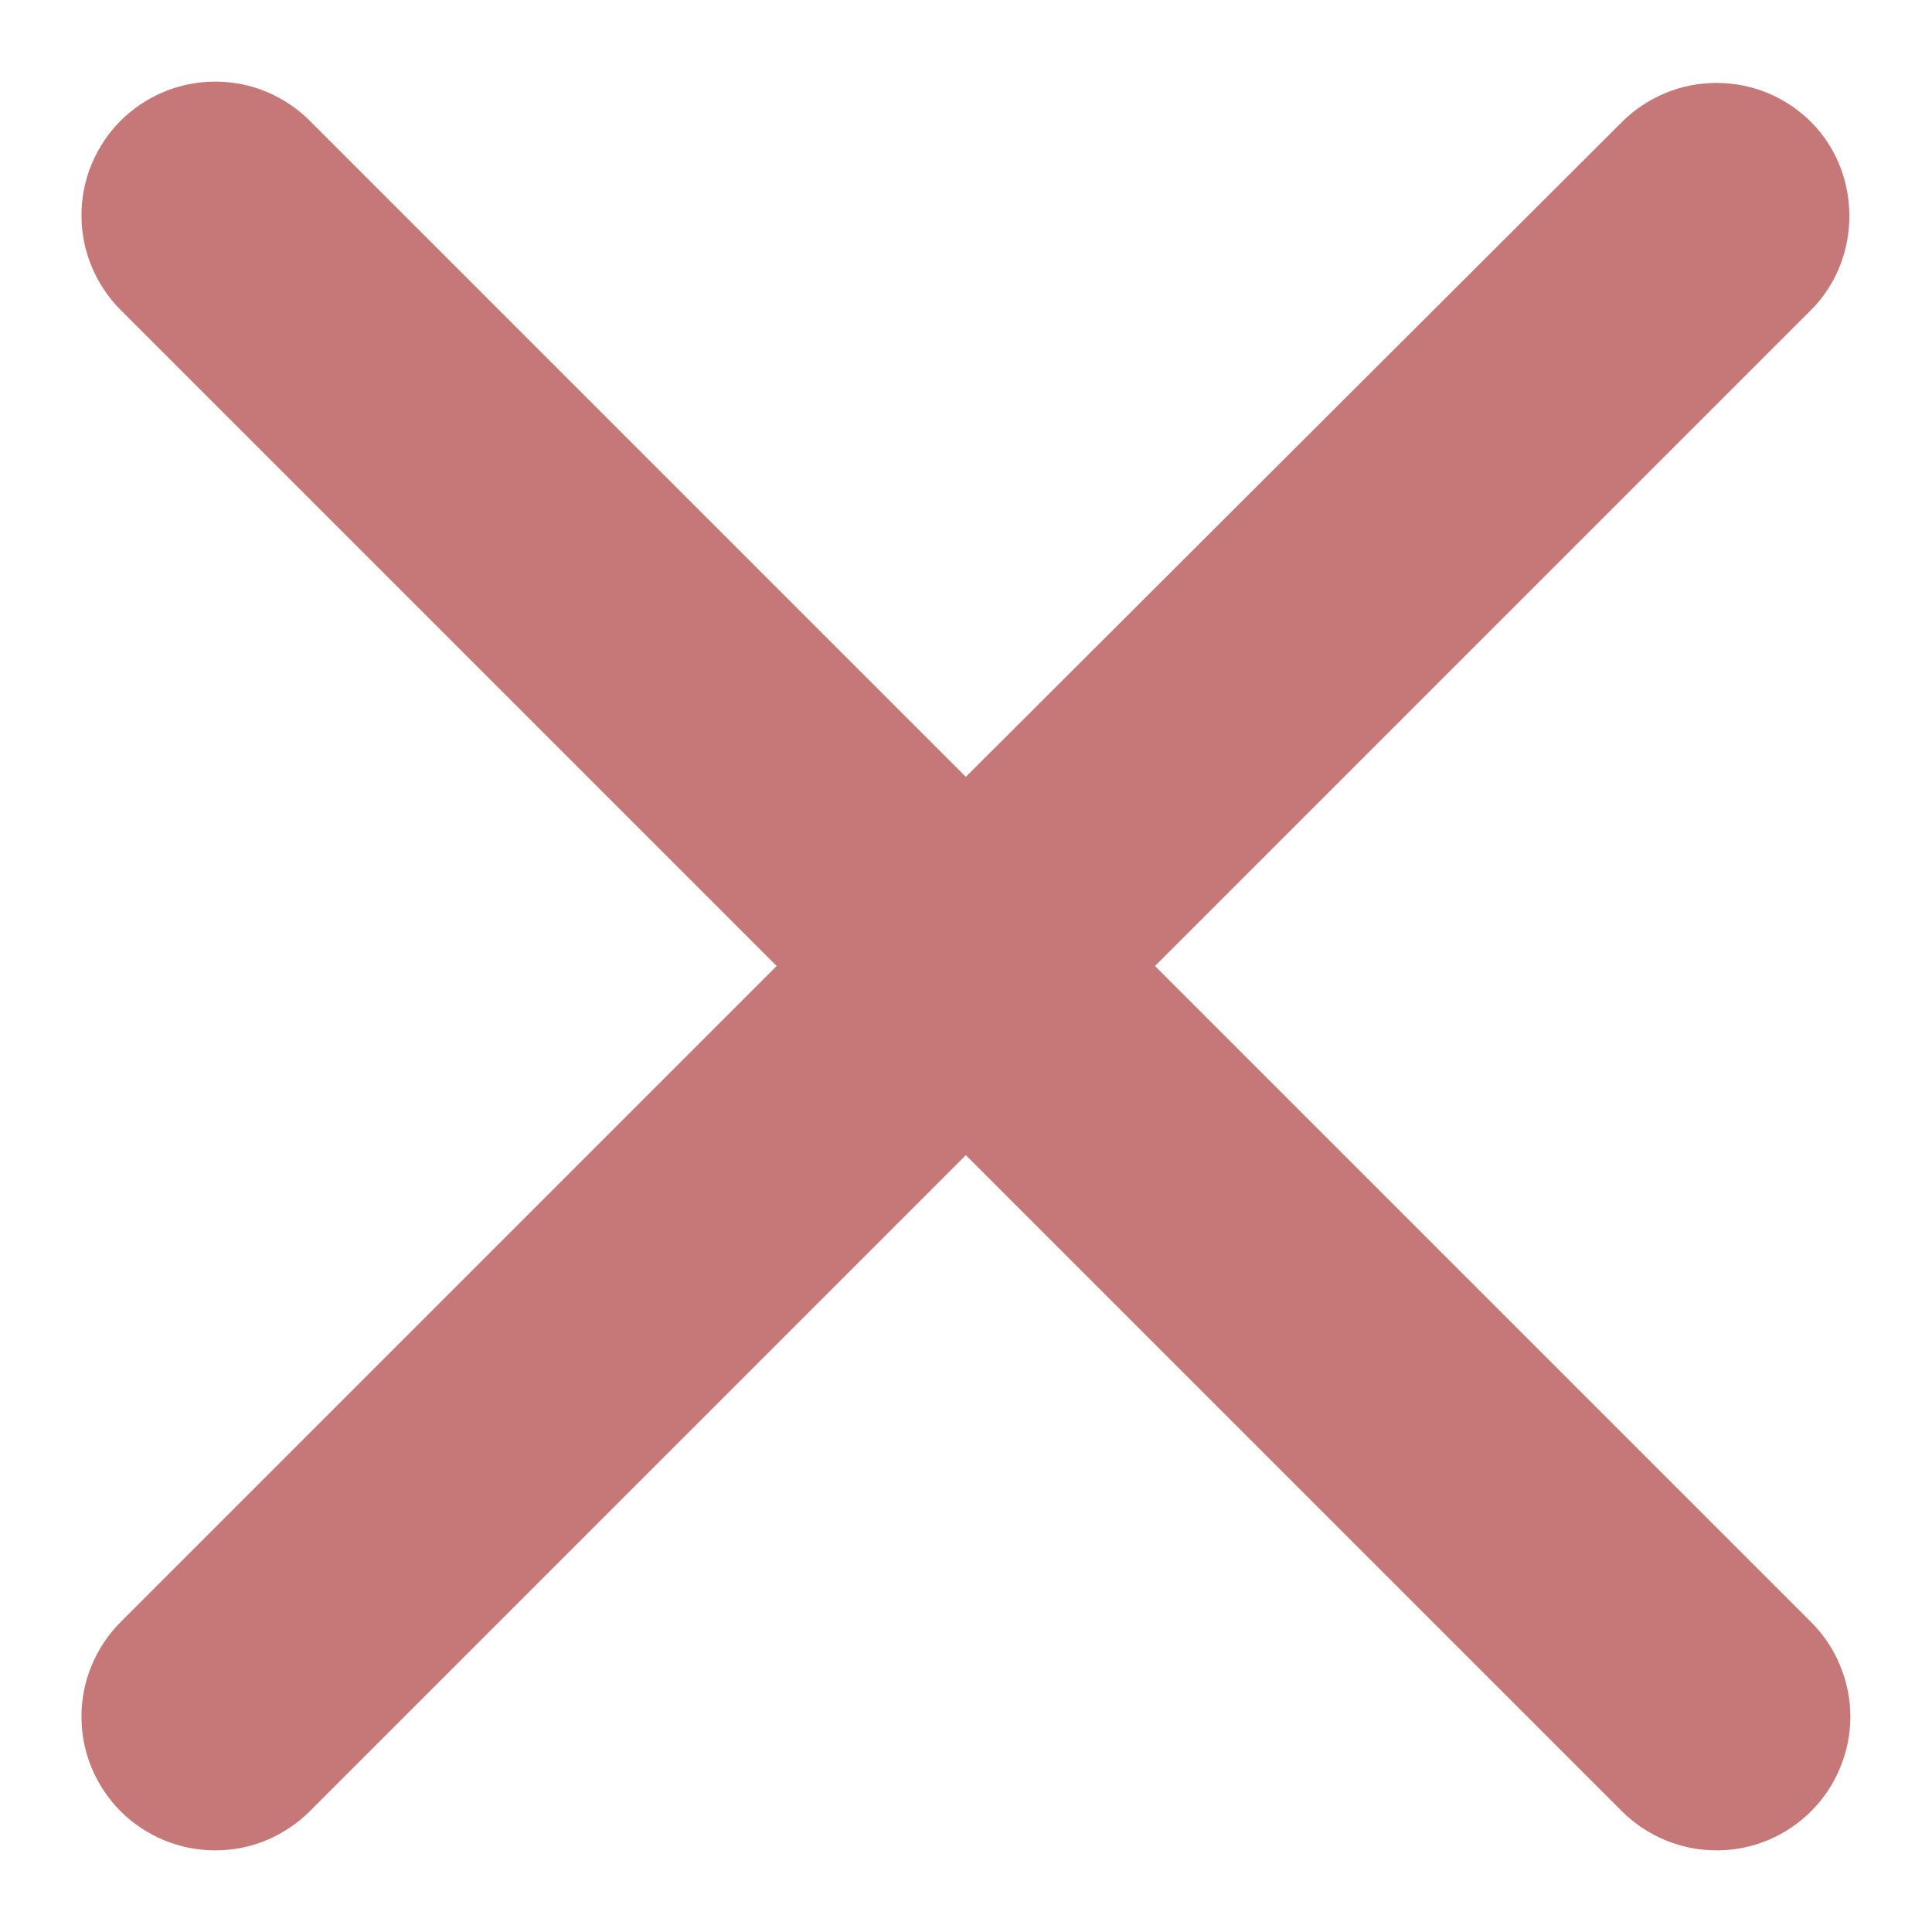<svg width="12" height="12" viewBox="0 0 12 12" fill="none" xmlns="http://www.w3.org/2000/svg">
<path d="M11.249 0.758C11.172 0.681 11.081 0.62 10.98 0.578C10.879 0.536 10.771 0.515 10.662 0.515C10.553 0.515 10.444 0.536 10.344 0.578C10.243 0.62 10.151 0.681 10.074 0.758L5.999 4.825L1.924 0.75C1.847 0.673 1.755 0.612 1.655 0.57C1.554 0.528 1.446 0.507 1.337 0.507C1.228 0.507 1.12 0.528 1.019 0.57C0.918 0.612 0.826 0.673 0.749 0.75C0.672 0.827 0.611 0.919 0.569 1.02C0.527 1.12 0.506 1.228 0.506 1.337C0.506 1.447 0.527 1.555 0.569 1.655C0.611 1.756 0.672 1.848 0.749 1.925L4.824 6L0.749 10.075C0.672 10.152 0.611 10.244 0.569 10.345C0.527 10.445 0.506 10.553 0.506 10.662C0.506 10.772 0.527 10.88 0.569 10.98C0.611 11.081 0.672 11.173 0.749 11.25C0.826 11.327 0.918 11.388 1.019 11.43C1.12 11.472 1.228 11.493 1.337 11.493C1.446 11.493 1.554 11.472 1.655 11.43C1.755 11.388 1.847 11.327 1.924 11.25L5.999 7.175L10.074 11.25C10.151 11.327 10.243 11.388 10.344 11.43C10.445 11.472 10.553 11.493 10.662 11.493C10.771 11.493 10.879 11.472 10.98 11.43C11.081 11.388 11.172 11.327 11.249 11.25C11.326 11.173 11.388 11.081 11.429 10.98C11.471 10.88 11.493 10.772 11.493 10.662C11.493 10.553 11.471 10.445 11.429 10.345C11.388 10.244 11.326 10.152 11.249 10.075L7.174 6L11.249 1.925C11.566 1.608 11.566 1.075 11.249 0.758Z" fill="#C67878"/>
</svg>
